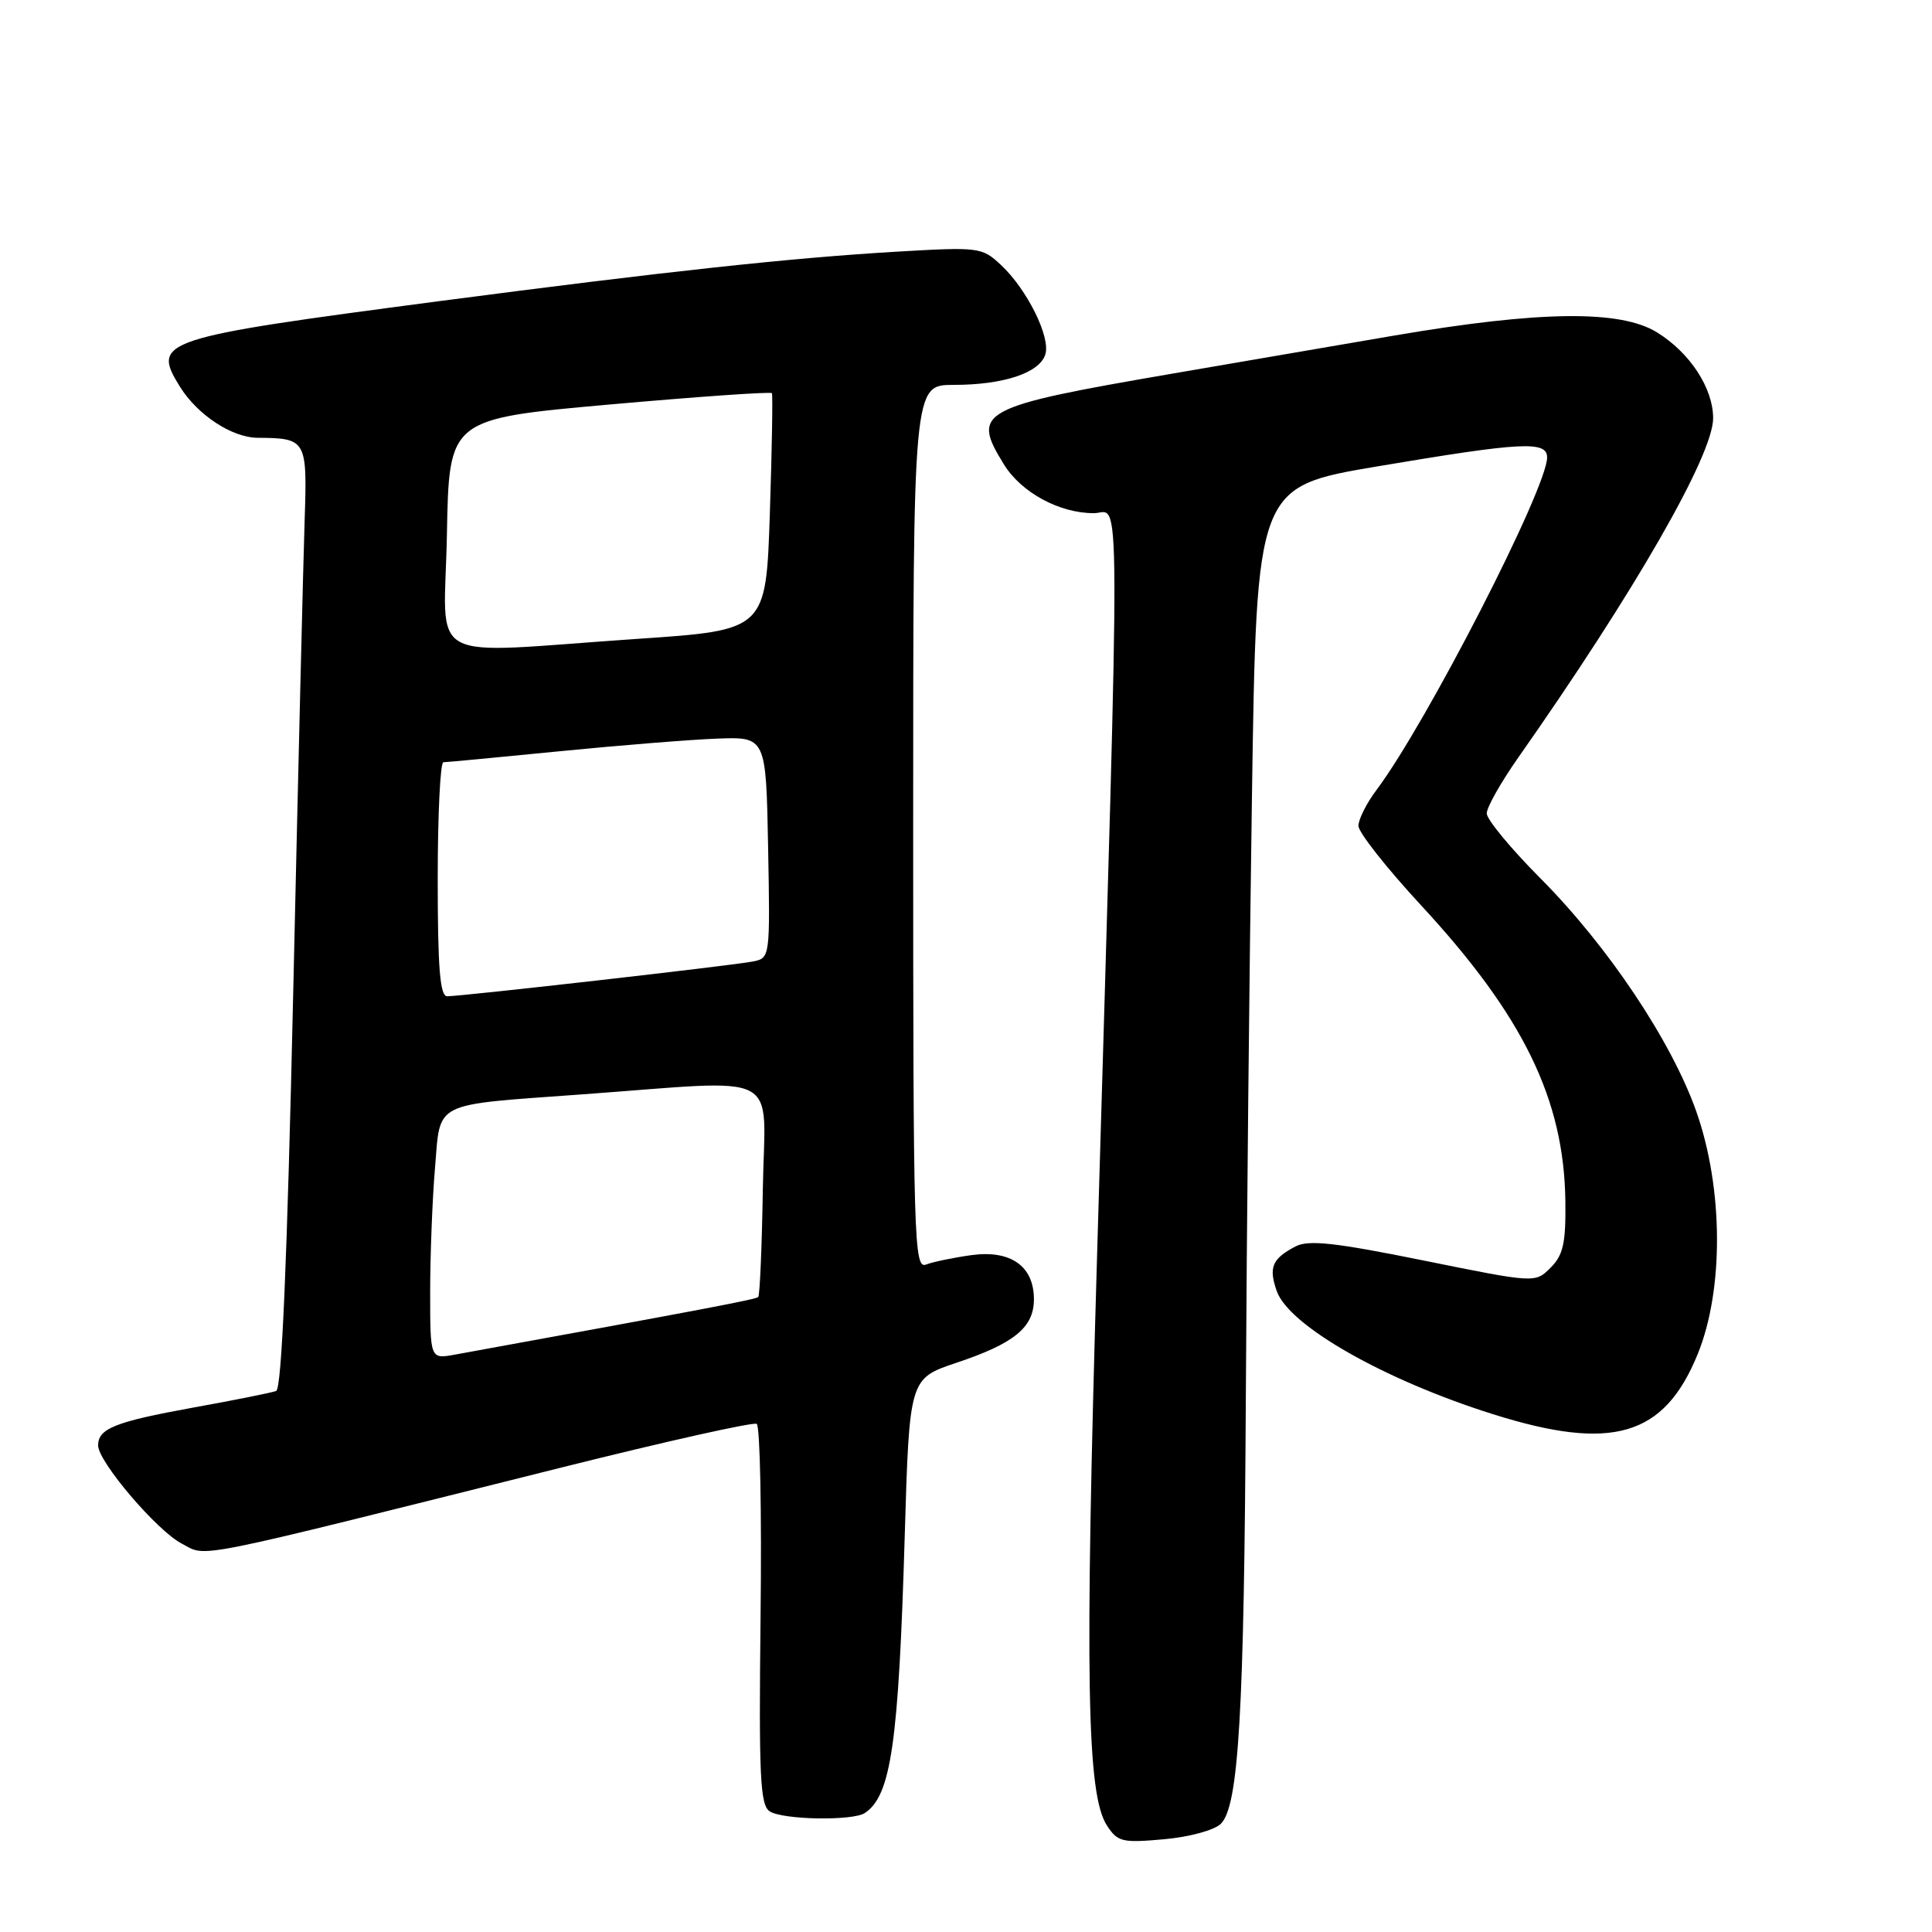<?xml version="1.0" encoding="UTF-8" standalone="no"?>
<!DOCTYPE svg PUBLIC "-//W3C//DTD SVG 1.1//EN" "http://www.w3.org/Graphics/SVG/1.1/DTD/svg11.dtd" >
<svg xmlns="http://www.w3.org/2000/svg" xmlns:xlink="http://www.w3.org/1999/xlink" version="1.1" viewBox="0 0 256 256">
 <g >
 <path fill="currentColor"
d=" M 161.77 241.66 C 164.14 239.29 164.86 226.98 165.08 185.00 C 165.19 163.82 165.55 128.05 165.89 105.50 C 166.50 64.50 166.50 64.50 182.50 61.80 C 201.70 58.56 205.00 58.39 205.00 60.62 C 205.00 64.69 189.01 95.86 182.39 104.68 C 181.07 106.43 180.00 108.57 180.00 109.43 C 180.00 110.29 183.73 115.02 188.28 119.94 C 201.86 134.61 207.26 145.70 207.42 159.22 C 207.49 164.72 207.13 166.31 205.46 167.98 C 203.42 170.02 203.42 170.02 188.62 167.02 C 176.86 164.64 173.38 164.26 171.66 165.16 C 168.56 166.79 168.08 167.93 169.17 171.06 C 170.77 175.65 183.37 182.83 197.80 187.38 C 213.59 192.36 220.49 190.35 224.94 179.46 C 228.43 170.92 228.36 157.47 224.77 147.28 C 221.48 137.96 213.07 125.38 204.10 116.37 C 200.19 112.44 197.00 108.58 197.00 107.78 C 197.00 106.98 198.87 103.67 201.15 100.42 C 216.60 78.42 227.00 60.31 227.00 55.41 C 226.99 51.42 223.93 46.74 219.56 44.04 C 214.71 41.04 204.04 41.17 184.76 44.46 C 176.92 45.80 163.75 48.06 155.50 49.48 C 129.70 53.92 128.66 54.48 133.02 61.53 C 135.32 65.26 140.37 68.00 144.94 68.00 C 148.52 68.00 148.49 59.83 145.35 167.00 C 143.73 222.44 144.00 237.76 146.67 241.88 C 148.09 244.07 148.69 244.21 154.24 243.71 C 157.62 243.41 160.93 242.50 161.77 241.66 Z  M 114.60 240.23 C 118.07 237.92 119.07 231.02 119.88 203.58 C 120.50 182.67 120.50 182.67 126.72 180.58 C 134.41 178.01 137.00 175.89 137.00 172.16 C 137.00 167.77 133.93 165.60 128.72 166.31 C 126.35 166.64 123.64 167.20 122.70 167.56 C 121.11 168.17 121.00 164.42 121.00 109.61 C 121.00 51.00 121.00 51.00 126.35 51.00 C 132.97 51.00 137.73 49.42 138.51 46.97 C 139.24 44.68 136.09 38.33 132.62 35.10 C 130.12 32.76 129.73 32.71 118.77 33.35 C 104.73 34.18 88.19 35.97 58.00 39.93 C 21.15 44.78 20.06 45.14 23.83 51.22 C 26.16 54.98 30.74 57.99 34.15 58.01 C 40.59 58.05 40.72 58.28 40.37 68.83 C 40.19 74.15 39.51 102.22 38.86 131.20 C 38.05 167.28 37.33 184.04 36.59 184.31 C 35.99 184.54 31.00 185.54 25.50 186.53 C 15.24 188.40 13.00 189.29 13.00 191.53 C 13.00 193.68 20.81 202.85 24.09 204.54 C 27.55 206.34 24.35 206.98 74.49 194.43 C 88.23 190.99 99.83 188.40 100.27 188.67 C 100.71 188.94 100.94 200.39 100.78 214.11 C 100.54 235.42 100.72 239.21 102.00 240.02 C 103.77 241.14 113.01 241.30 114.60 240.23 Z  M 57.00 171.20 C 57.00 166.30 57.29 158.90 57.64 154.75 C 58.39 145.83 57.13 146.47 77.00 145.02 C 104.15 143.05 101.35 141.60 101.08 157.49 C 100.96 165.18 100.68 171.65 100.47 171.86 C 100.15 172.18 93.46 173.45 60.25 179.50 C 57.00 180.09 57.00 180.09 57.00 171.20 Z  M 58.00 116.50 C 58.00 107.97 58.34 101.00 58.75 101.00 C 59.16 101.00 66.03 100.35 74.00 99.56 C 81.97 98.77 91.42 98.01 95.00 97.87 C 101.50 97.63 101.50 97.63 101.78 112.29 C 102.05 126.84 102.04 126.95 99.78 127.40 C 97.15 127.93 61.12 132.02 59.25 132.01 C 58.30 132.00 58.00 128.23 58.00 116.50 Z  M 59.22 70.75 C 59.50 55.50 59.50 55.50 80.77 53.60 C 92.47 52.56 102.15 51.88 102.28 52.10 C 102.41 52.32 102.29 59.47 102.01 68.00 C 101.50 83.50 101.50 83.50 84.50 84.65 C 55.67 86.61 58.90 88.39 59.22 70.75 Z "/>
</g>
</svg>